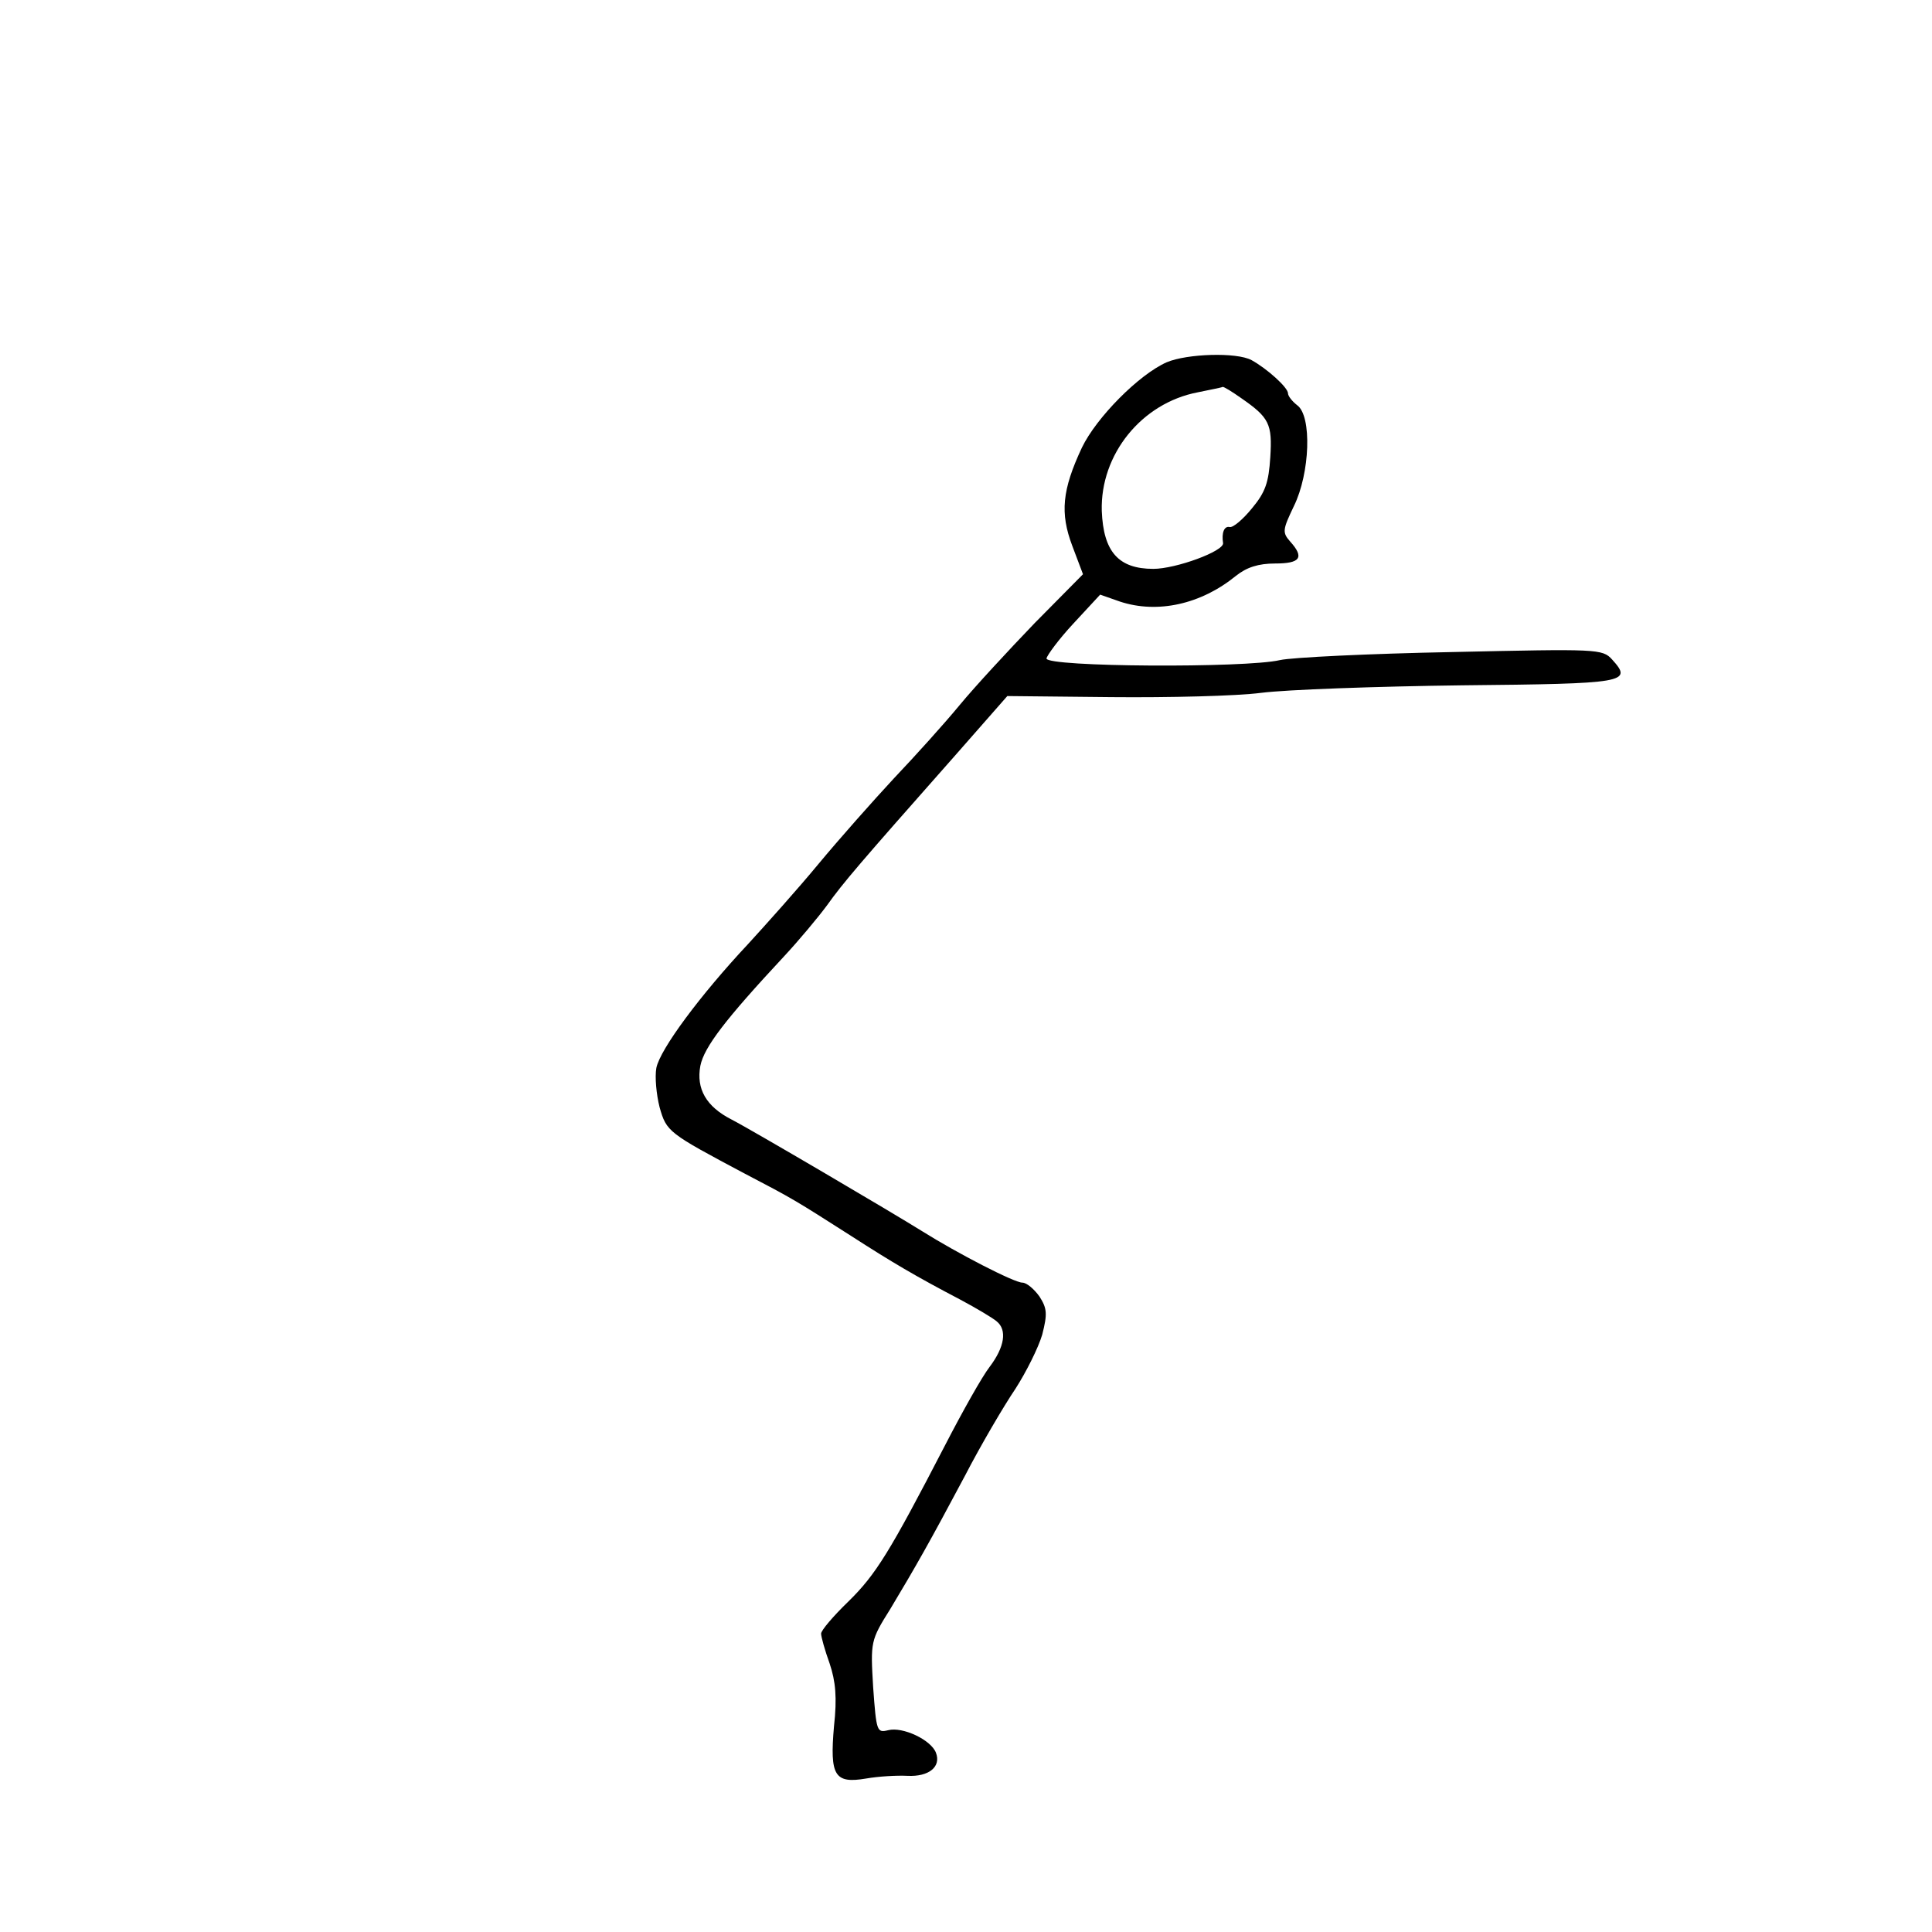 <?xml version="1.0" standalone="no"?>
<!DOCTYPE svg PUBLIC "-//W3C//DTD SVG 20010904//EN" "http://www.w3.org/TR/2001/REC-SVG-20010904/DTD/svg10.dtd">
<svg xmlns="http://www.w3.org/2000/svg" version="1.0" width="360pt" height="360pt" viewBox="0 0 360 360" preserveAspectRatio="xMidYMid meet">

<g transform="translate(0,360) scale(0.1,-0.1)" fill="#000000" stroke="none">
<path d="M2174 2925 c-52 -23 -131 -103 -158 -159 -37 -79 -41 -122 -18 -183 l20 -53 -90 -91 c-49 -51 -112 -119 -140 -153 -28 -34 -83 -95 -122 -136 -39 -42 -102 -113 -141 -160 -38 -46 -98 -113 -131 -149 -89 -95 -164 -196 -171 -231 -3 -17 0 -49 6 -73 13 -46 16 -48 159 -124 90 -47 93 -49 198 -116 76 -49 120 -75 204 -119 30 -16 60 -34 67 -40 20 -16 15 -48 -13 -85 -14 -18 -51 -84 -83 -146 -103 -199 -129 -241 -180 -291 -28 -27 -51 -54 -51 -60 0 -6 7 -31 16 -56 11 -33 14 -63 8 -117 -8 -92 1 -107 60 -97 23 4 57 6 77 5 40 -2 63 17 53 43 -9 24 -62 49 -89 42 -21 -5 -22 -3 -28 80 -5 85 -5 87 32 146 48 80 73 124 139 248 30 58 73 131 94 162 20 31 43 77 50 101 10 39 9 49 -5 71 -10 14 -24 26 -32 26 -15 0 -120 54 -187 96 -56 35 -318 189 -355 208 -47 24 -66 57 -58 100 7 35 47 87 156 204 27 29 63 72 80 95 30 42 59 76 235 275 l101 115 194 -2 c107 -1 233 2 279 8 47 6 215 12 374 14 306 3 319 5 280 48 -18 20 -27 20 -298 14 -155 -3 -299 -10 -321 -15 -64 -15 -435 -13 -435 3 1 6 23 36 50 65 l50 54 37 -13 c70 -23 151 -5 216 48 20 16 42 23 73 23 47 0 55 11 28 41 -15 17 -14 22 7 66 30 61 34 168 6 188 -9 7 -17 17 -17 22 0 11 -39 46 -68 62 -28 15 -120 12 -158 -4z m139 -67 c52 -36 58 -48 54 -110 -3 -47 -9 -65 -34 -95 -17 -21 -36 -37 -42 -35 -10 2 -15 -11 -12 -30 2 -15 -88 -48 -130 -48 -65 0 -93 32 -96 108 -3 105 74 201 179 221 24 5 45 9 46 10 2 1 18 -9 35 -21z"/>
</g>
</svg>

